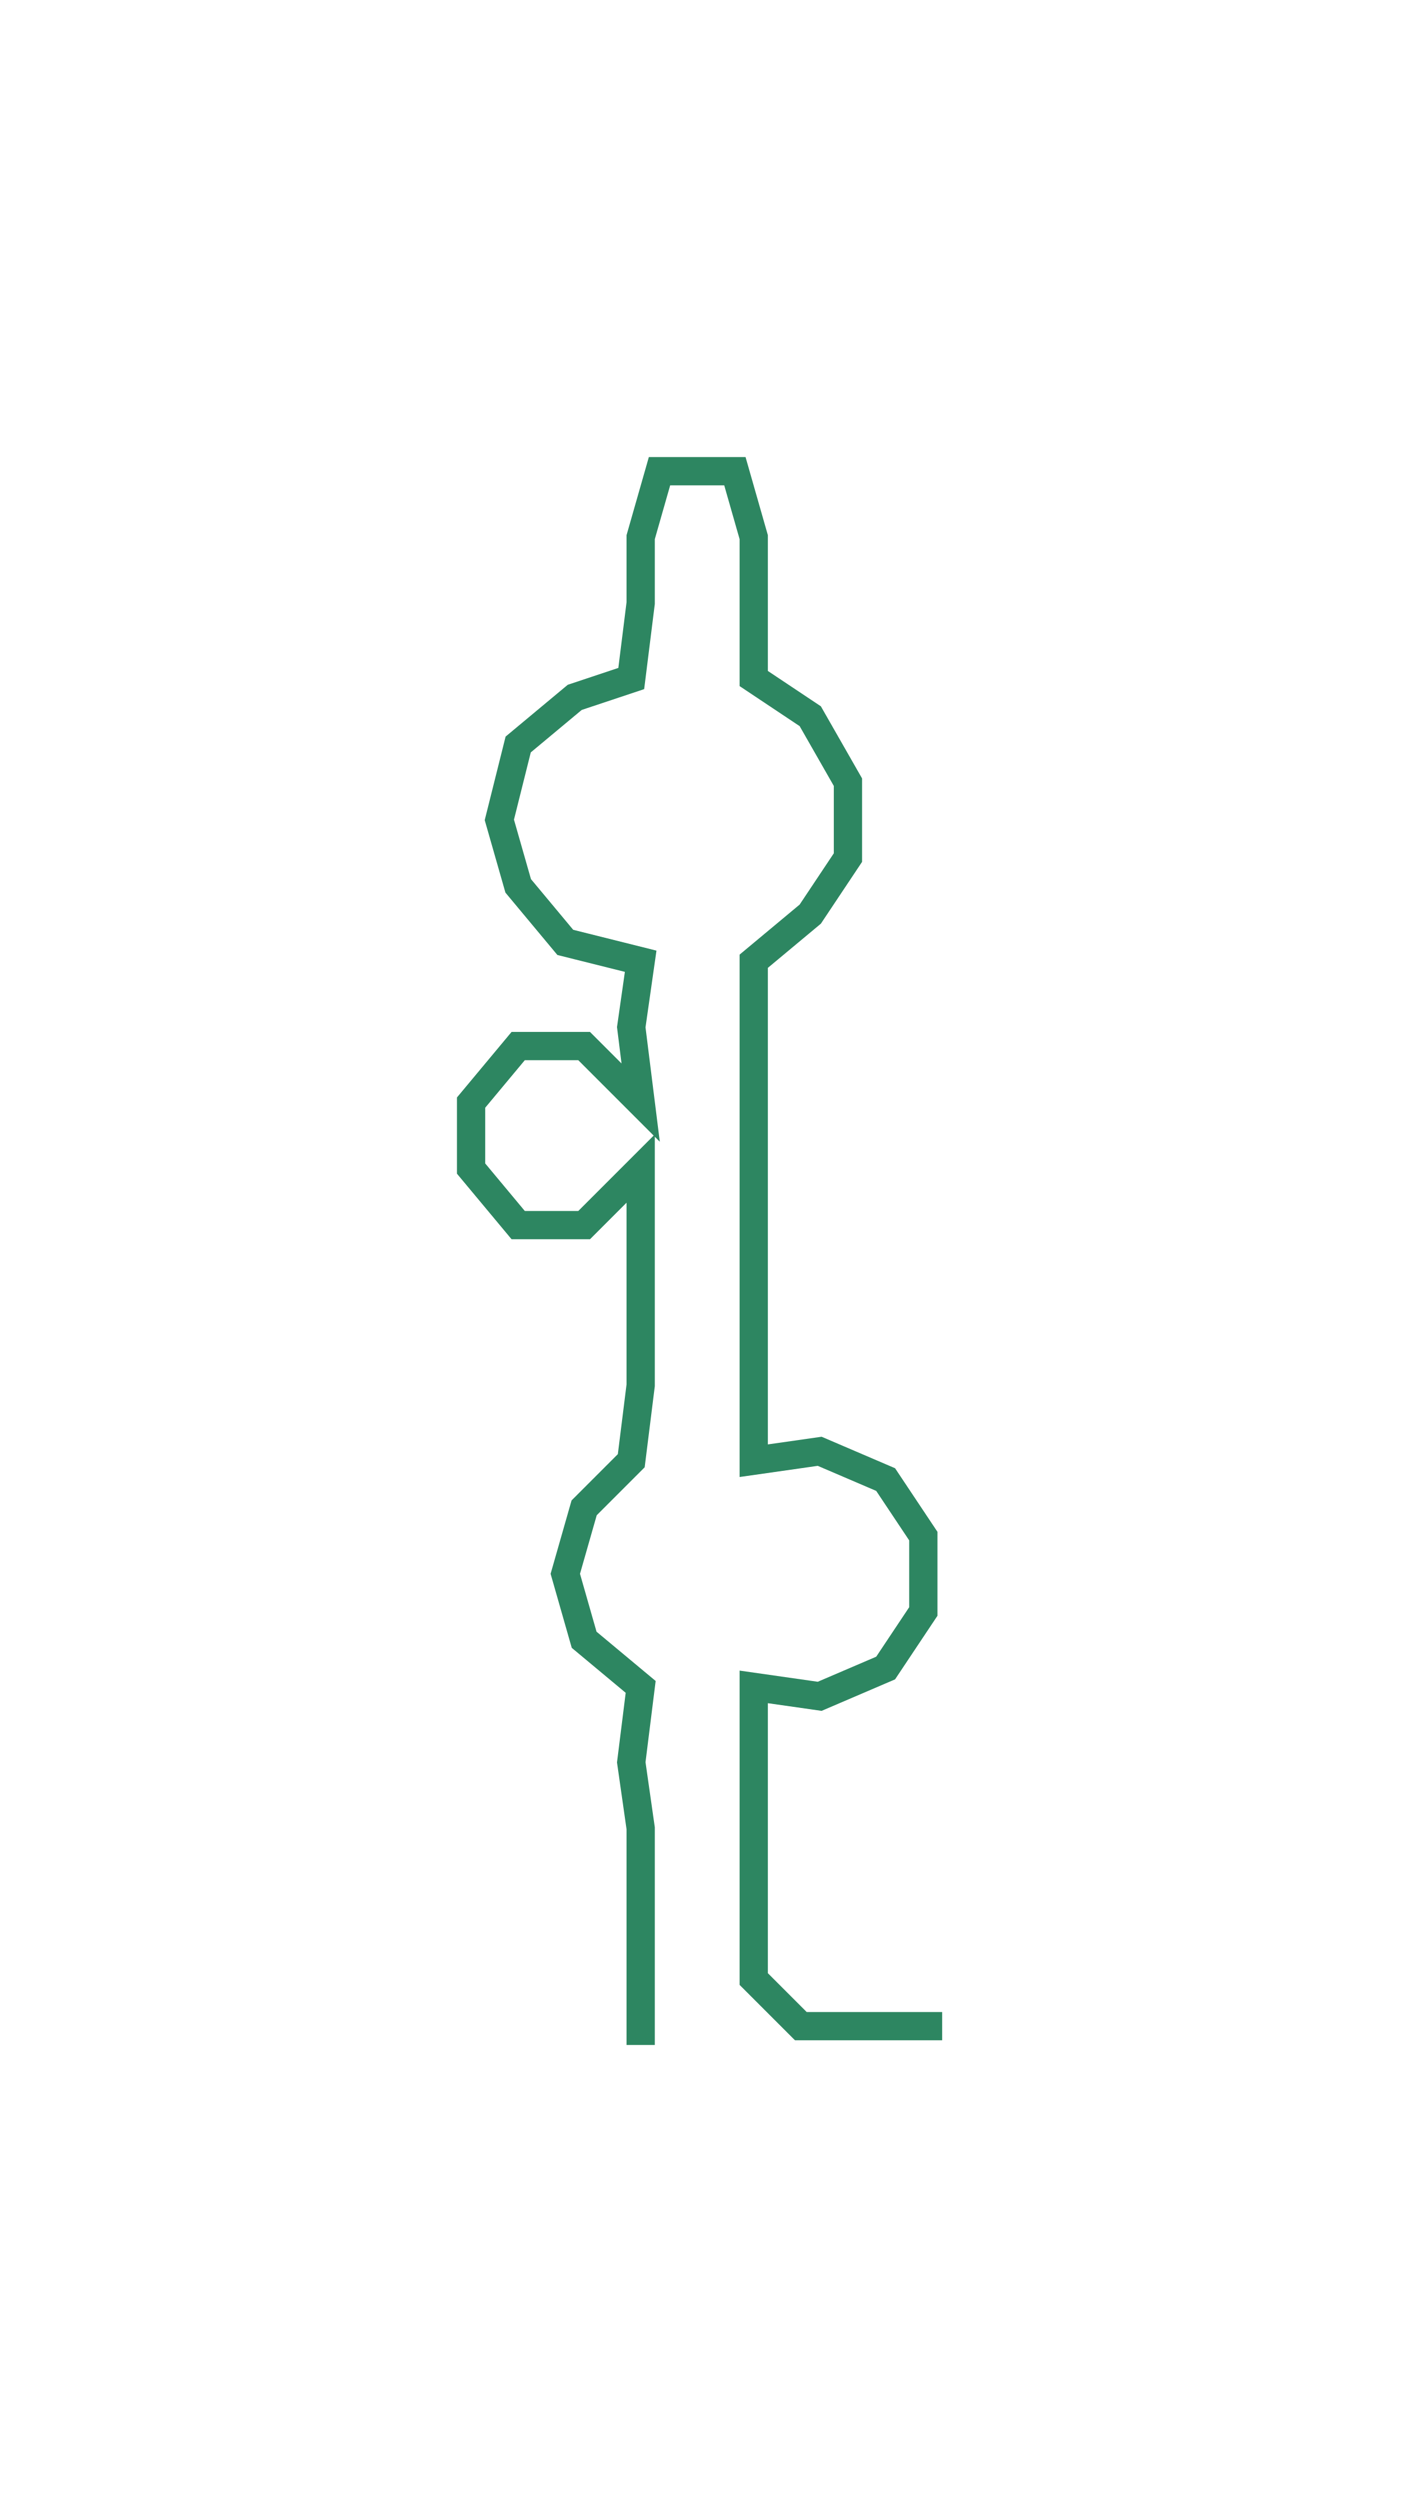 <svg xmlns="http://www.w3.org/2000/svg" width="148.7" height="265.298"><path style="stroke:#2d8661;stroke-width:3px;fill:none;" d="M68 217 L68 217 L68 210 L68 202 L68 194 L67 187 L68 179 L62 174 L60 167 L62 160 L67 155 L68 147 L68 139 L68 132 L68 124 L62 130 L55 130 L50 124 L50 117 L55 111 L62 111 L68 117 L67 109 L68 102 L60 100 L55 94 L53 87 L55 79 L61 74 L67 72 L68 64 L68 57 L70 50 L78 50 L80 57 L80 64 L80 72 L86 76 L90 83 L90 91 L86 97 L80 102 L80 109 L80 117 L80 124 L80 132 L80 139 L80 147 L80 155 L87 154 L94 157 L98 163 L98 171 L94 177 L87 180 L80 179 L80 187 L80 194 L80 202 L80 210 L85 215 L93 215 L100 215"/></svg>
